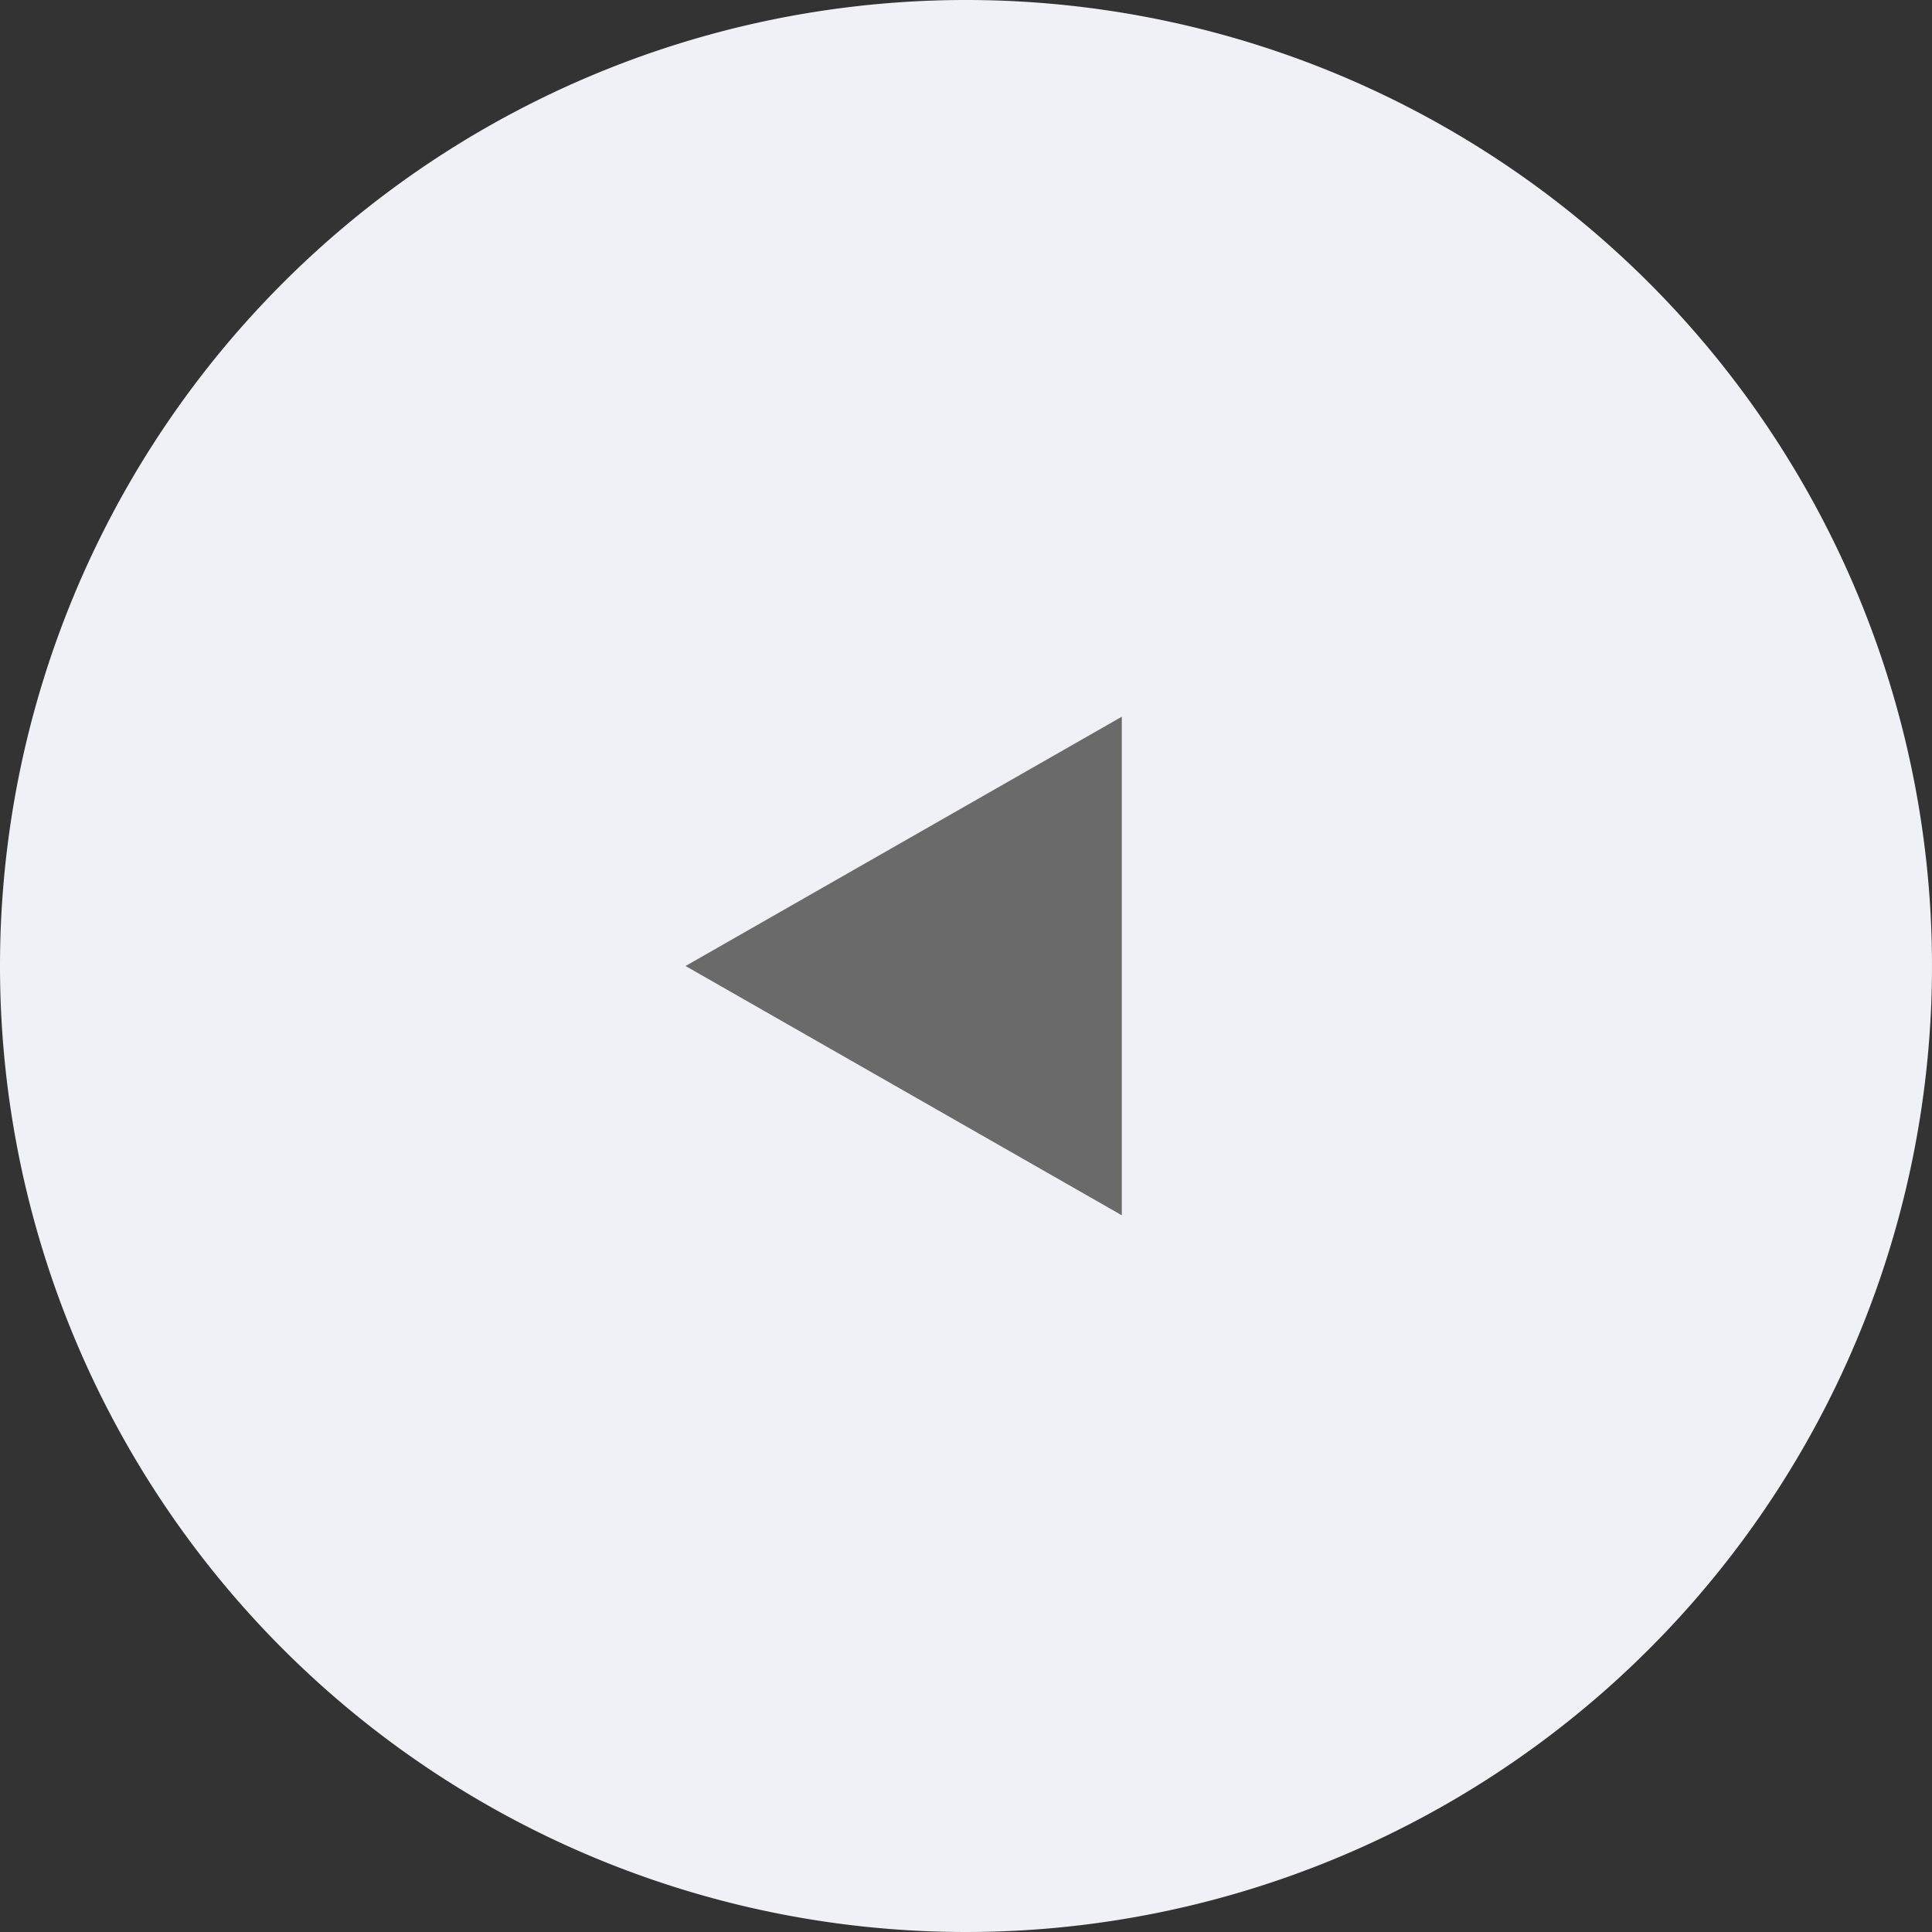 <svg xmlns="http://www.w3.org/2000/svg" width="31" height="31" viewBox="0 0 31 31">
  <rect x="0" y="0" width="31" height="31" fill="#333333" stroke="none"/>
  <g id="Group_1878" data-name="Group 1878" transform="translate(-835.674 -1519)">
    <path id="Path_3270" data-name="Path 3270" d="M15.5,0A15.5,15.5,0,1,1,0,15.5,15.5,15.5,0,0,1,15.5,0Z" transform="translate(835.674 1519)" fill="#f0f1f7"/>
    <path id="Polygon_4" data-name="Polygon 4" d="M4,0,8,7H0Z" transform="translate(846.674 1538.5) rotate(-90)" fill="#6a6a6a"/>
  </g>
</svg>
